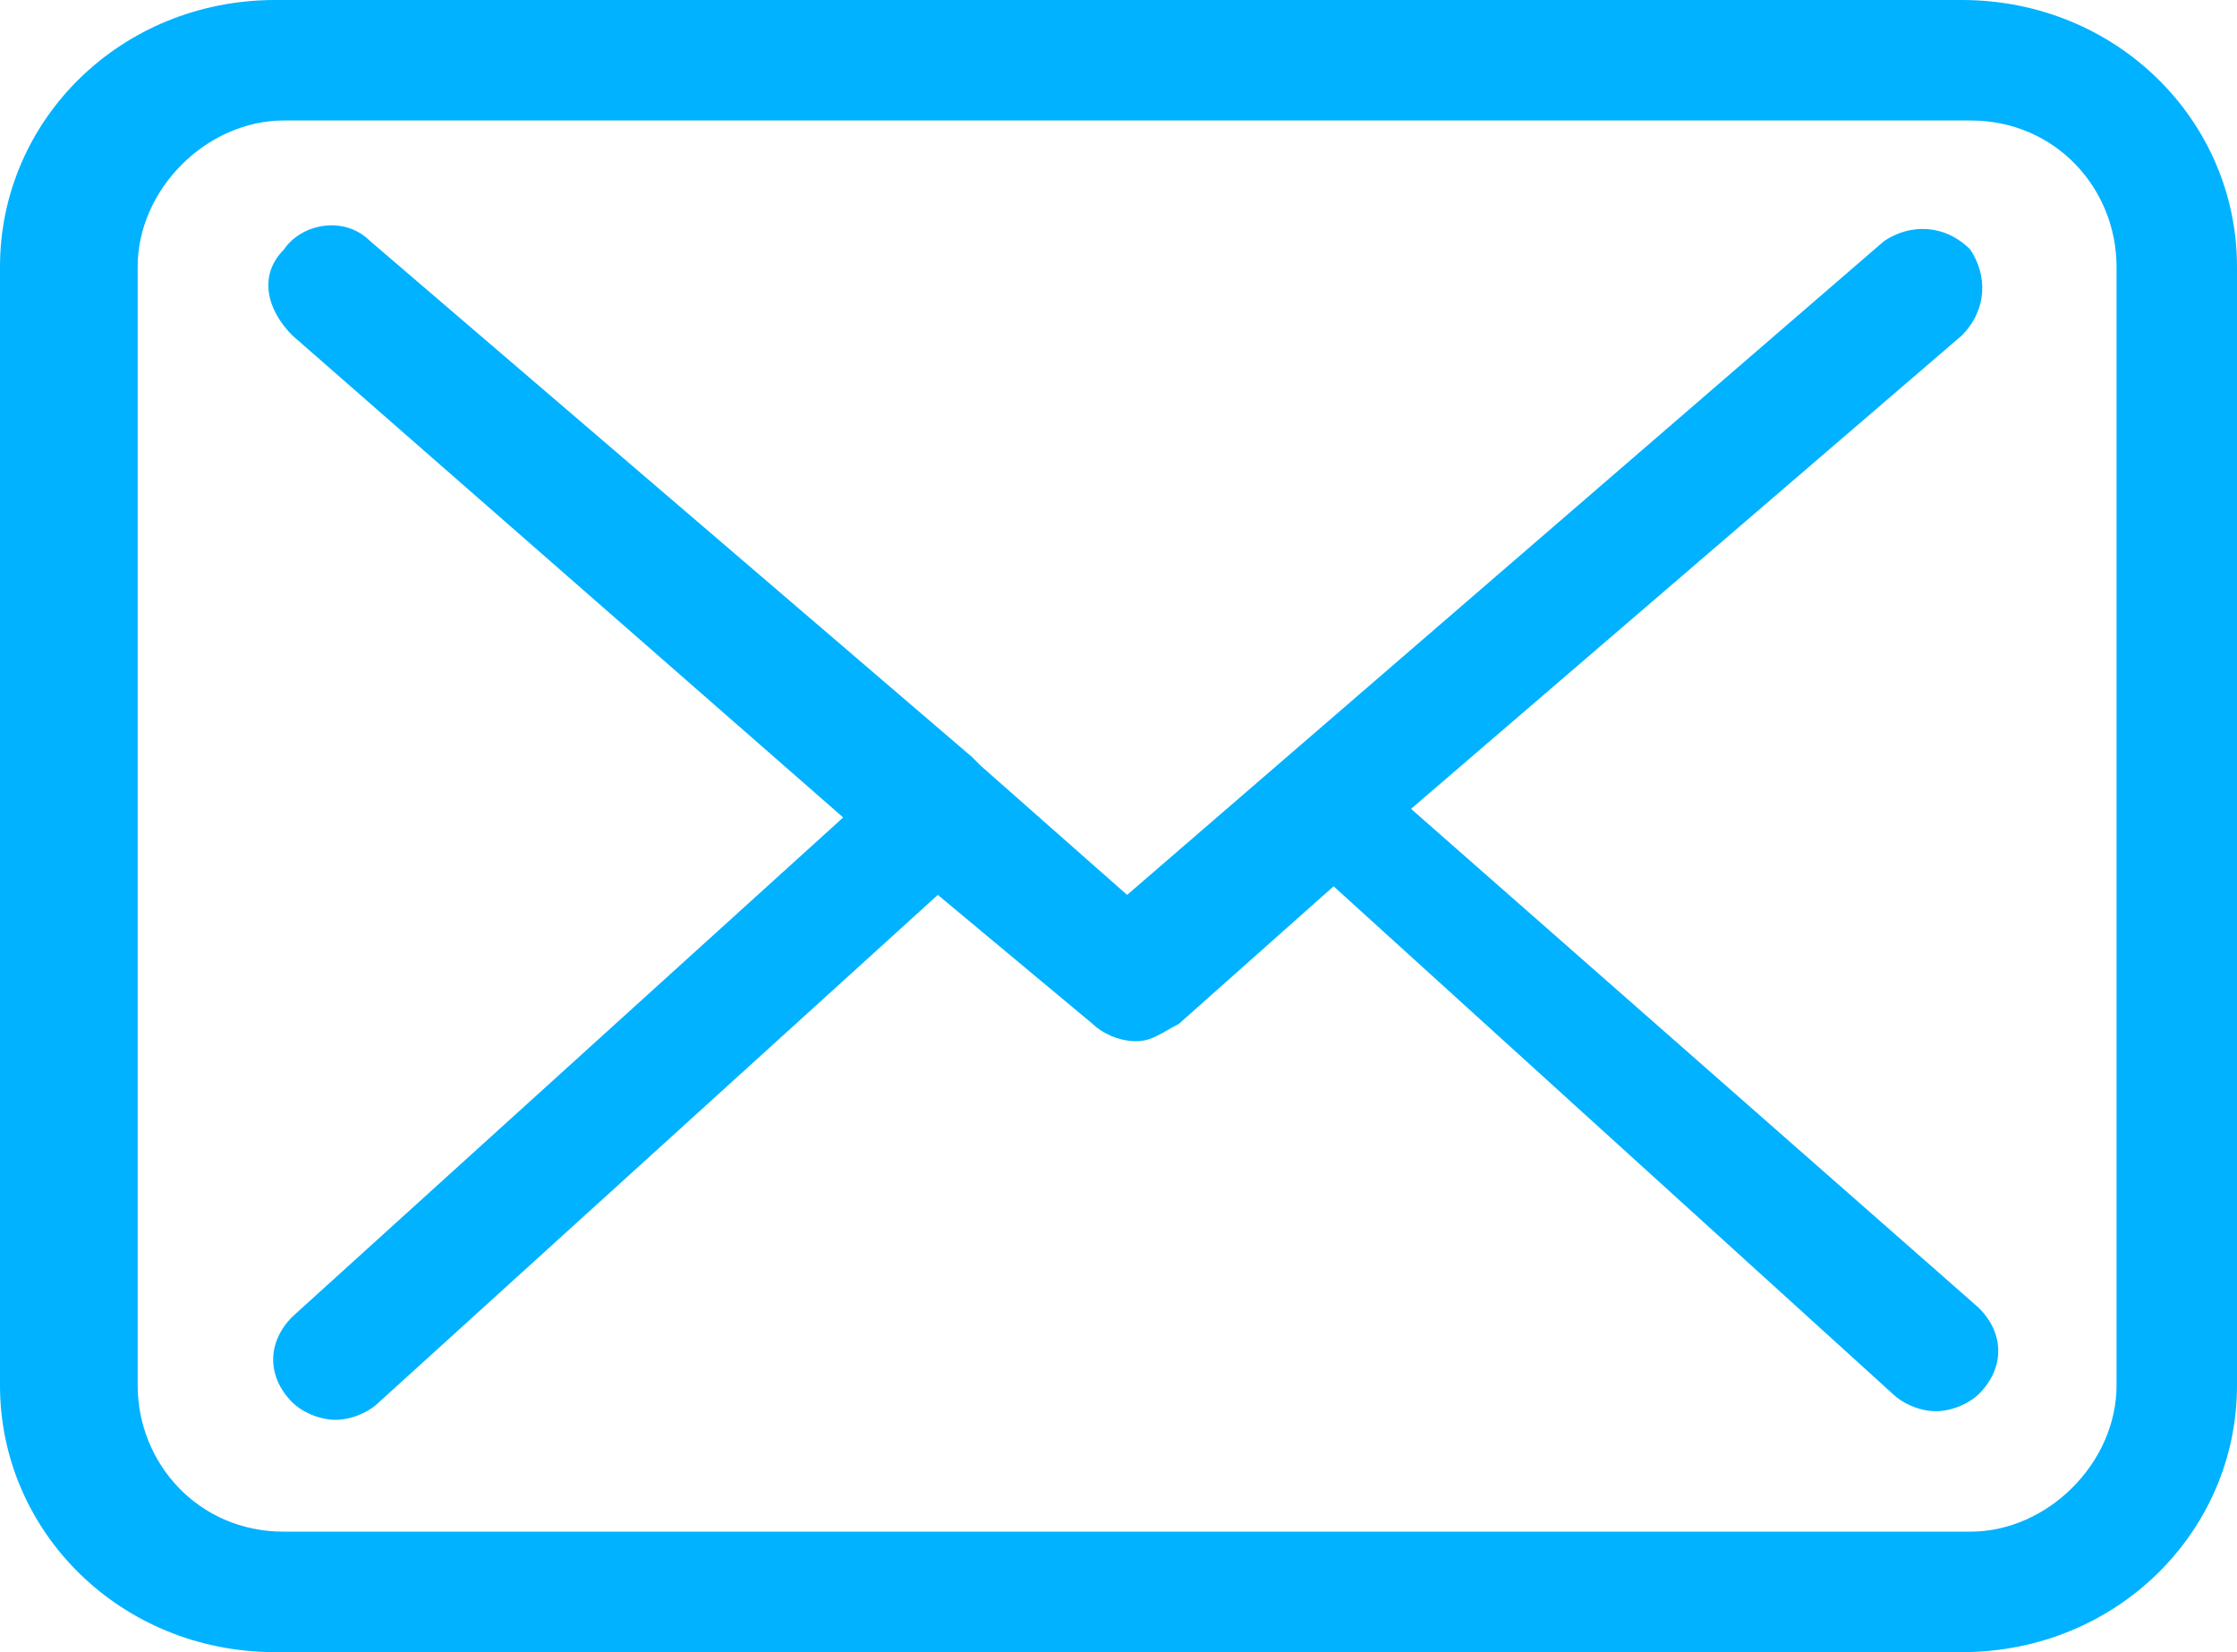 <svg version="1.1" id="Layer_1" xmlns="http://www.w3.org/2000/svg" x="0" y="0" viewBox="-1640 1144 26 19.2" xml:space="preserve"><style>.st0{fill:#00b2ff}</style><path class="st0" d="M-1617.2 1144h-19.6c-1.8 0-3.2 1.4-3.2 3.1v13c0 1.7 1.4 3.1 3.2 3.1h19.6c1.8 0 3.2-1.4 3.2-3.1v-13c0-1.7-1.4-3.1-3.2-3.1zm1.8 16.1c0 .9-.8 1.7-1.7 1.7h-19.6c-1 0-1.7-.8-1.7-1.7v-13c0-.9.8-1.7 1.7-1.7h19.6c1 0 1.7.8 1.7 1.7v13z"/><path class="st0" d="M-1623.6 1153.4l6.4-5.5c.3-.3.3-.7.1-1-.3-.3-.7-.3-1-.1l-8.8 7.6-1.7-1.5-.1-.1-7-6c-.3-.3-.8-.2-1 .1-.3.3-.2.7.1 1l6.4 5.6-6.4 5.8c-.3.3-.3.7 0 1 .1.1.3.2.5.2s.4-.1.5-.2l6.5-5.9 1.8 1.5c.1.1.3.2.5.2s.3-.1.5-.2l1.8-1.6 6.5 5.9c.1.1.3.2.5.2s.4-.1.5-.2c.3-.3.3-.7 0-1l-6.6-5.8z"/></svg>